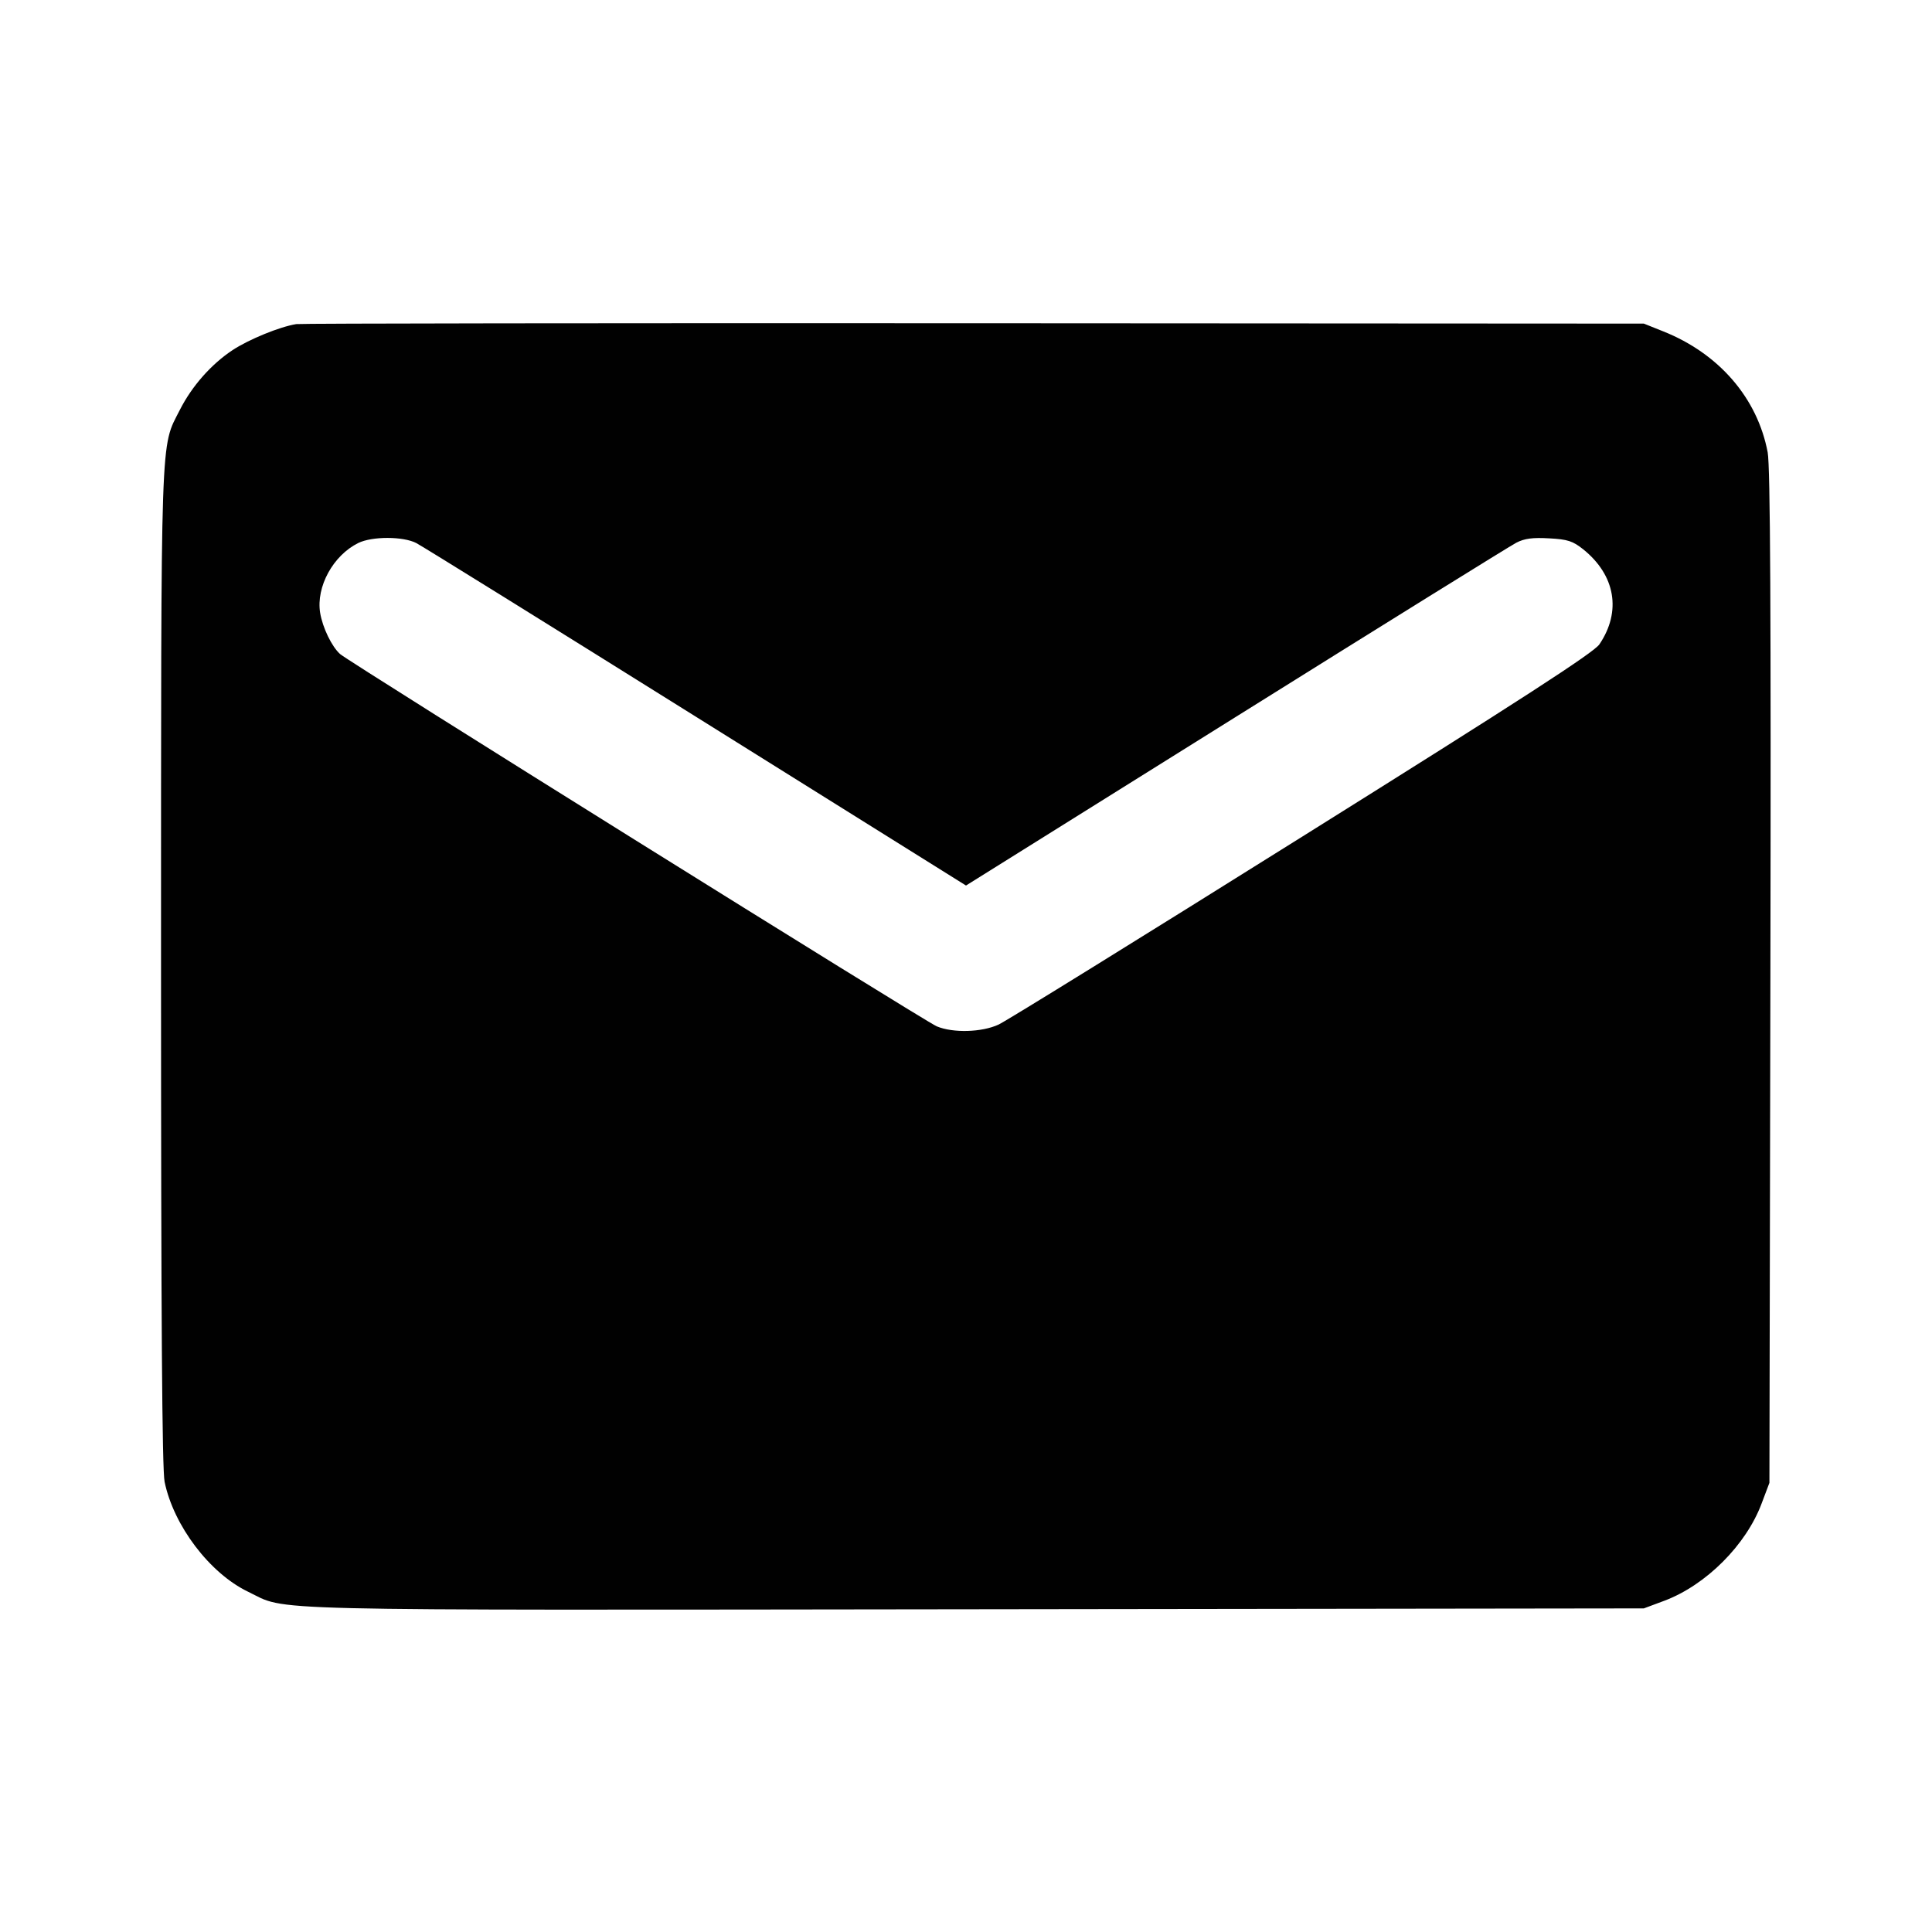<svg width="20" height="20" viewBox="0 0 20 20" fill="none" xmlns="http://www.w3.org/2000/svg"><path d="M3.067 3.355 C 2.894 3.383,2.577 3.513,2.408 3.624 C 2.186 3.771,1.987 3.997,1.863 4.241 C 1.658 4.646,1.668 4.364,1.667 10.007 C 1.667 13.644,1.678 15.215,1.704 15.340 C 1.798 15.795,2.171 16.286,2.567 16.477 C 2.989 16.680,2.498 16.668,10.086 16.659 L 17.017 16.650 17.229 16.571 C 17.660 16.409,18.076 15.994,18.237 15.562 L 18.317 15.350 18.327 10.117 C 18.334 6.321,18.326 4.828,18.299 4.683 C 18.193 4.121,17.795 3.660,17.217 3.430 L 17.017 3.350 10.083 3.346 C 6.270 3.344,3.112 3.348,3.067 3.355 M4.310 5.622 C 4.368 5.652,5.673 6.462,7.208 7.422 L 10.000 9.167 12.792 7.422 C 14.327 6.462,15.635 5.650,15.697 5.618 C 15.782 5.574,15.867 5.563,16.037 5.573 C 16.229 5.583,16.282 5.601,16.390 5.687 C 16.723 5.955,16.787 6.330,16.557 6.670 C 16.500 6.755,15.756 7.237,13.482 8.660 C 11.833 9.693,10.418 10.569,10.338 10.606 C 10.164 10.687,9.866 10.695,9.698 10.625 C 9.573 10.573,3.625 6.861,3.521 6.771 C 3.435 6.695,3.339 6.497,3.314 6.343 C 3.271 6.074,3.448 5.750,3.709 5.621 C 3.852 5.551,4.173 5.551,4.310 5.622 " fill="#010101" stroke="none" fill-rule="evenodd"></path></svg>